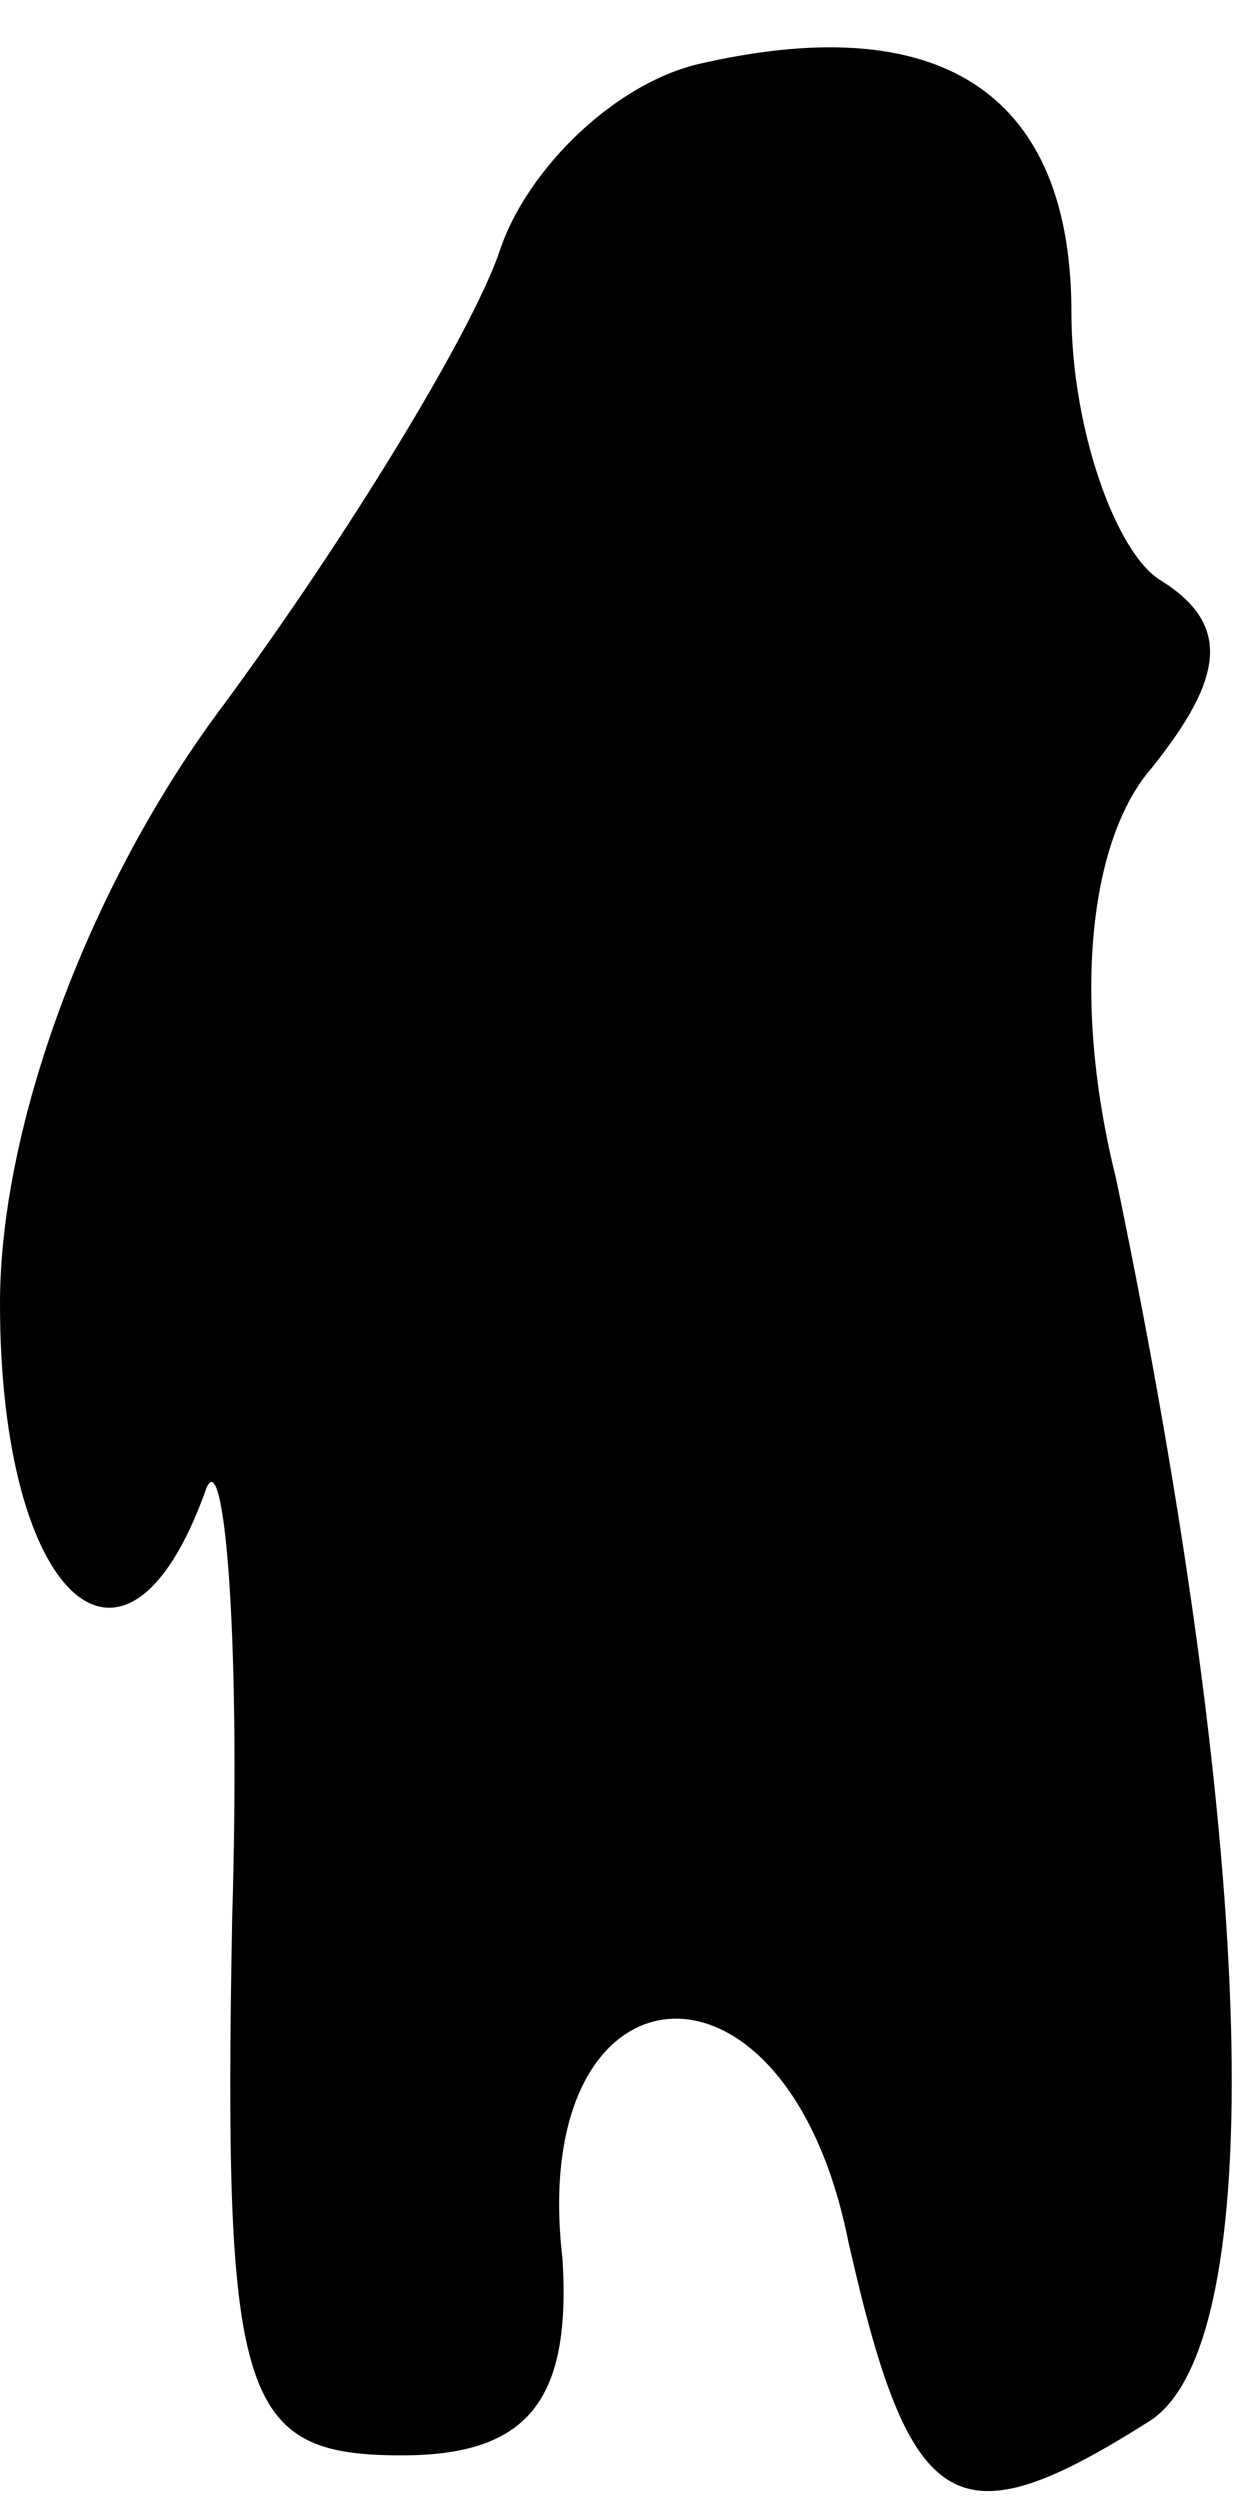 <?xml version="1.0" standalone="no"?>
<!DOCTYPE svg PUBLIC "-//W3C//DTD SVG 20010904//EN"
 "http://www.w3.org/TR/2001/REC-SVG-20010904/DTD/svg10.dtd">
<svg version="1.0" xmlns="http://www.w3.org/2000/svg"
 width="14pt" height="28pt" viewBox="0 0 14 28"
 preserveAspectRatio="xMidYMid meet">
<g transform="translate(0,28) scale(0.1,-0.1)"
fill="#000000" stroke="none">
<path fill="#000000" stroke="none" d="M79 273 c-10 -2 -20 -12 -23 -21 -3 -9
-17 -32 -31 -51 -15 -20 -25 -47 -25 -67 0 -33 14 -46 23 -21 2 6 4 -15 3 -48
-1 -54 1 -60 19 -60 14 0 19 6 18 22 -4 34 25 37 32 2 7 -31 12 -34 34 -20 13
9 12 62 -4 139 -5 20 -3 38 4 46 8 10 9 16 1 21 -5 3 -10 17 -10 30 0 24 -14
34 -41 28z"/>
</g>
</svg>
